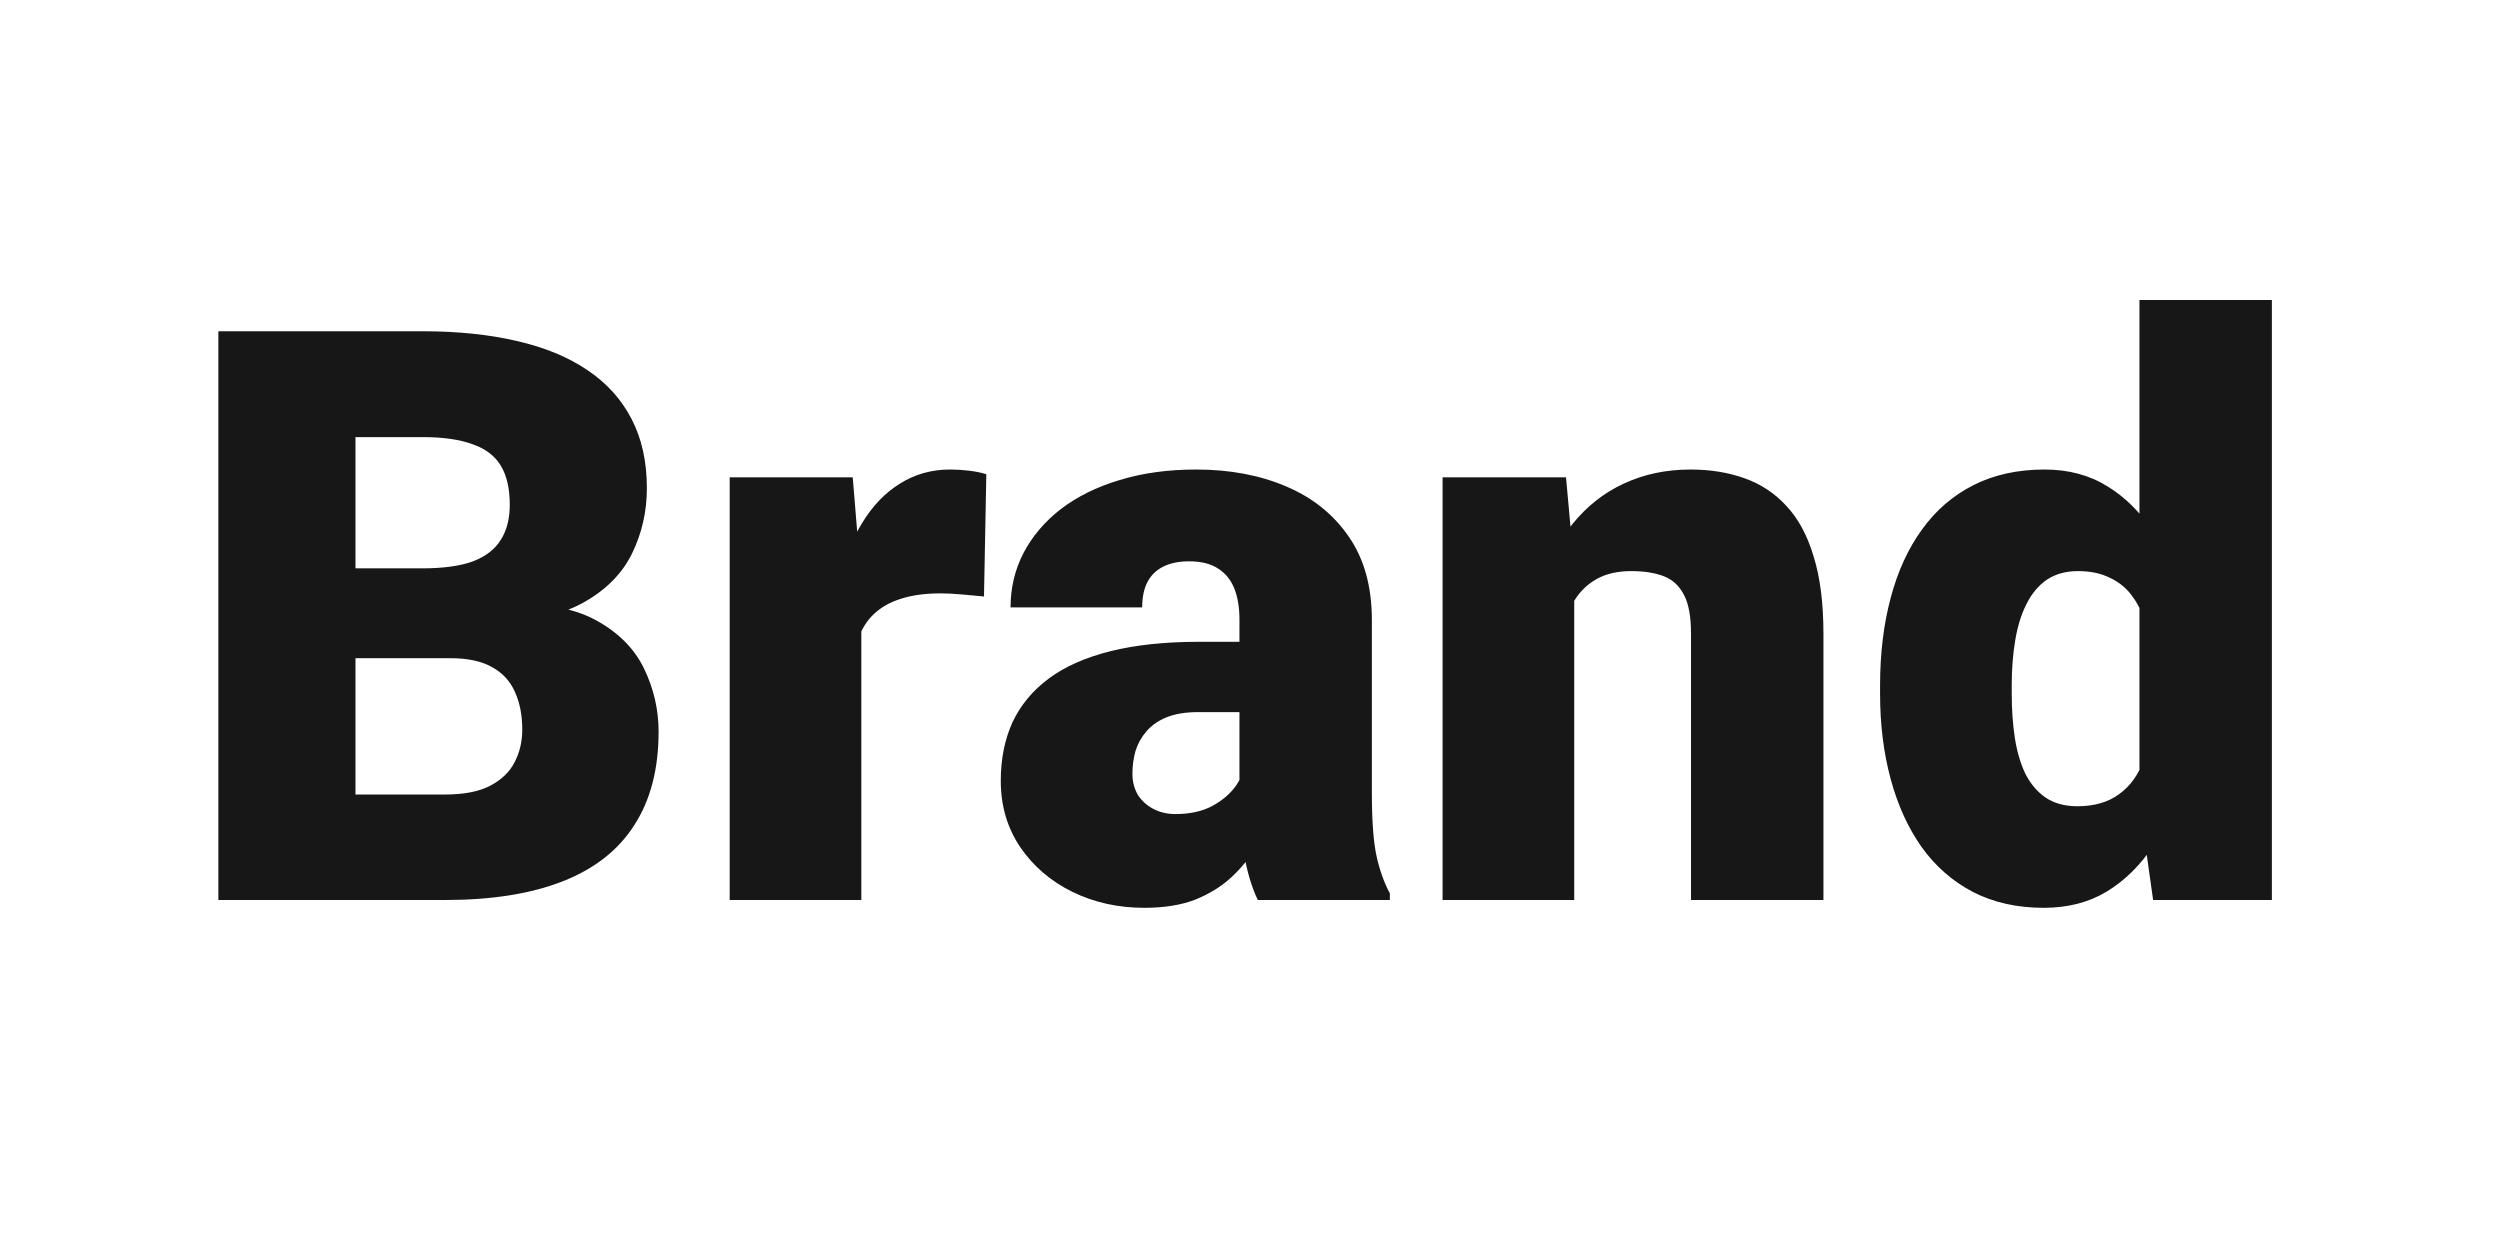 <svg width="200" height="100" viewBox="0 0 200 100" fill="none" xmlns="http://www.w3.org/2000/svg">
<path d="M36.031 52.656H24.312L24.25 45.469H33.75C35.458 45.469 36.823 45.281 37.844 44.906C38.865 44.51 39.604 43.938 40.062 43.188C40.542 42.438 40.781 41.5 40.781 40.375C40.781 39.083 40.542 38.042 40.062 37.25C39.583 36.458 38.823 35.885 37.781 35.531C36.76 35.156 35.438 34.969 33.812 34.969H28.438V72H17.469V26.5H33.812C36.625 26.5 39.135 26.76 41.344 27.281C43.552 27.781 45.427 28.552 46.969 29.594C48.531 30.635 49.719 31.948 50.531 33.531C51.344 35.094 51.75 36.938 51.75 39.062C51.75 40.917 51.354 42.656 50.562 44.281C49.771 45.906 48.448 47.229 46.594 48.25C44.76 49.25 42.25 49.771 39.062 49.812L36.031 52.656ZM35.594 72H21.656L25.406 63.562H35.594C37.094 63.562 38.292 63.333 39.188 62.875C40.104 62.396 40.76 61.771 41.156 61C41.573 60.208 41.781 59.333 41.781 58.375C41.781 57.208 41.583 56.198 41.188 55.344C40.812 54.49 40.208 53.833 39.375 53.375C38.542 52.896 37.427 52.656 36.031 52.656H26.812L26.875 45.469H37.906L40.469 48.344C43.51 48.219 45.917 48.646 47.688 49.625C49.479 50.604 50.76 51.896 51.531 53.5C52.302 55.104 52.688 56.781 52.688 58.531C52.688 61.51 52.042 64 50.75 66C49.479 68 47.573 69.5 45.031 70.5C42.49 71.5 39.344 72 35.594 72ZM68.906 46.562V72H58.375V38.188H68.219L68.906 46.562ZM78.906 37.938L78.719 47.719C78.302 47.677 77.74 47.625 77.031 47.562C76.323 47.5 75.729 47.469 75.25 47.469C74.021 47.469 72.958 47.615 72.062 47.906C71.188 48.177 70.458 48.594 69.875 49.156C69.312 49.698 68.896 50.385 68.625 51.219C68.375 52.052 68.26 53.021 68.281 54.125L66.375 52.875C66.375 50.604 66.594 48.542 67.031 46.688C67.49 44.812 68.135 43.198 68.969 41.844C69.802 40.469 70.812 39.417 72 38.688C73.188 37.938 74.521 37.562 76 37.562C76.521 37.562 77.031 37.594 77.531 37.656C78.052 37.719 78.51 37.812 78.906 37.938ZM99.156 63.5V49.562C99.156 48.604 99.021 47.781 98.75 47.094C98.479 46.406 98.052 45.875 97.469 45.5C96.885 45.104 96.104 44.906 95.125 44.906C94.333 44.906 93.656 45.042 93.094 45.312C92.531 45.583 92.104 45.99 91.812 46.531C91.521 47.073 91.375 47.76 91.375 48.594H80.844C80.844 47.031 81.188 45.583 81.875 44.25C82.583 42.896 83.583 41.719 84.875 40.719C86.188 39.719 87.75 38.948 89.562 38.406C91.396 37.844 93.438 37.562 95.688 37.562C98.375 37.562 100.771 38.01 102.875 38.906C105 39.802 106.677 41.146 107.906 42.938C109.135 44.708 109.75 46.938 109.75 49.625V63.469C109.75 65.677 109.875 67.354 110.125 68.5C110.375 69.625 110.729 70.615 111.188 71.469V72H100.625C100.125 70.958 99.75 69.688 99.5 68.188C99.271 66.667 99.156 65.104 99.156 63.5ZM100.438 51.344L100.5 56.969H95.844C94.865 56.969 94.031 57.104 93.344 57.375C92.677 57.646 92.135 58.021 91.719 58.5C91.323 58.958 91.031 59.479 90.844 60.062C90.677 60.646 90.594 61.26 90.594 61.906C90.594 62.531 90.74 63.094 91.031 63.594C91.344 64.073 91.76 64.448 92.281 64.719C92.802 64.99 93.385 65.125 94.031 65.125C95.198 65.125 96.188 64.906 97 64.469C97.833 64.01 98.469 63.458 98.906 62.812C99.344 62.167 99.562 61.562 99.562 61L101.875 65.312C101.458 66.146 100.979 66.99 100.438 67.844C99.917 68.698 99.26 69.49 98.469 70.219C97.698 70.927 96.75 71.51 95.625 71.969C94.5 72.406 93.135 72.625 91.531 72.625C89.448 72.625 87.531 72.198 85.781 71.344C84.052 70.49 82.667 69.302 81.625 67.781C80.583 66.24 80.062 64.469 80.062 62.469C80.062 60.719 80.375 59.156 81 57.781C81.646 56.406 82.615 55.24 83.906 54.281C85.198 53.323 86.844 52.594 88.844 52.094C90.844 51.594 93.198 51.344 95.906 51.344H100.438ZM125.938 45.406V72H115.406V38.188H125.281L125.938 45.406ZM124.688 53.938L122.219 54C122.219 51.417 122.531 49.115 123.156 47.094C123.781 45.052 124.667 43.323 125.812 41.906C126.958 40.49 128.323 39.417 129.906 38.688C131.51 37.938 133.292 37.562 135.25 37.562C136.812 37.562 138.24 37.792 139.531 38.25C140.844 38.708 141.969 39.448 142.906 40.469C143.865 41.49 144.594 42.844 145.094 44.531C145.615 46.198 145.875 48.26 145.875 50.719V72H135.281V50.688C135.281 49.333 135.094 48.302 134.719 47.594C134.344 46.865 133.802 46.365 133.094 46.094C132.385 45.823 131.521 45.688 130.5 45.688C129.417 45.688 128.5 45.896 127.75 46.312C127 46.729 126.396 47.312 125.938 48.062C125.5 48.792 125.177 49.656 124.969 50.656C124.781 51.656 124.688 52.75 124.688 53.938ZM171.156 64.25V24H181.75V72H172.25L171.156 64.25ZM150.406 55.5V54.844C150.406 52.281 150.688 49.948 151.25 47.844C151.812 45.719 152.646 43.896 153.75 42.375C154.854 40.833 156.229 39.646 157.875 38.812C159.521 37.979 161.417 37.562 163.562 37.562C165.479 37.562 167.156 38.01 168.594 38.906C170.031 39.781 171.26 41.01 172.281 42.594C173.302 44.177 174.135 46.031 174.781 48.156C175.427 50.26 175.917 52.531 176.25 54.969V55.75C175.917 58.042 175.427 60.208 174.781 62.25C174.135 64.271 173.302 66.062 172.281 67.625C171.26 69.188 170.021 70.417 168.562 71.312C167.125 72.188 165.438 72.625 163.5 72.625C161.354 72.625 159.458 72.198 157.812 71.344C156.188 70.49 154.823 69.292 153.719 67.75C152.635 66.208 151.812 64.396 151.25 62.312C150.688 60.229 150.406 57.958 150.406 55.5ZM160.938 54.844V55.5C160.938 56.771 161.021 57.948 161.188 59.031C161.354 60.115 161.635 61.073 162.031 61.906C162.448 62.719 162.99 63.354 163.656 63.812C164.344 64.271 165.188 64.5 166.188 64.5C167.542 64.5 168.656 64.177 169.531 63.531C170.427 62.885 171.083 61.969 171.5 60.781C171.938 59.594 172.125 58.198 172.062 56.594V54.125C172.104 52.75 172.01 51.542 171.781 50.5C171.552 49.438 171.188 48.552 170.688 47.844C170.208 47.135 169.594 46.604 168.844 46.25C168.115 45.875 167.25 45.688 166.25 45.688C165.271 45.688 164.438 45.917 163.75 46.375C163.083 46.833 162.542 47.479 162.125 48.312C161.708 49.125 161.406 50.094 161.219 51.219C161.031 52.323 160.938 53.531 160.938 54.844Z" fill="#171717"/>
</svg>
